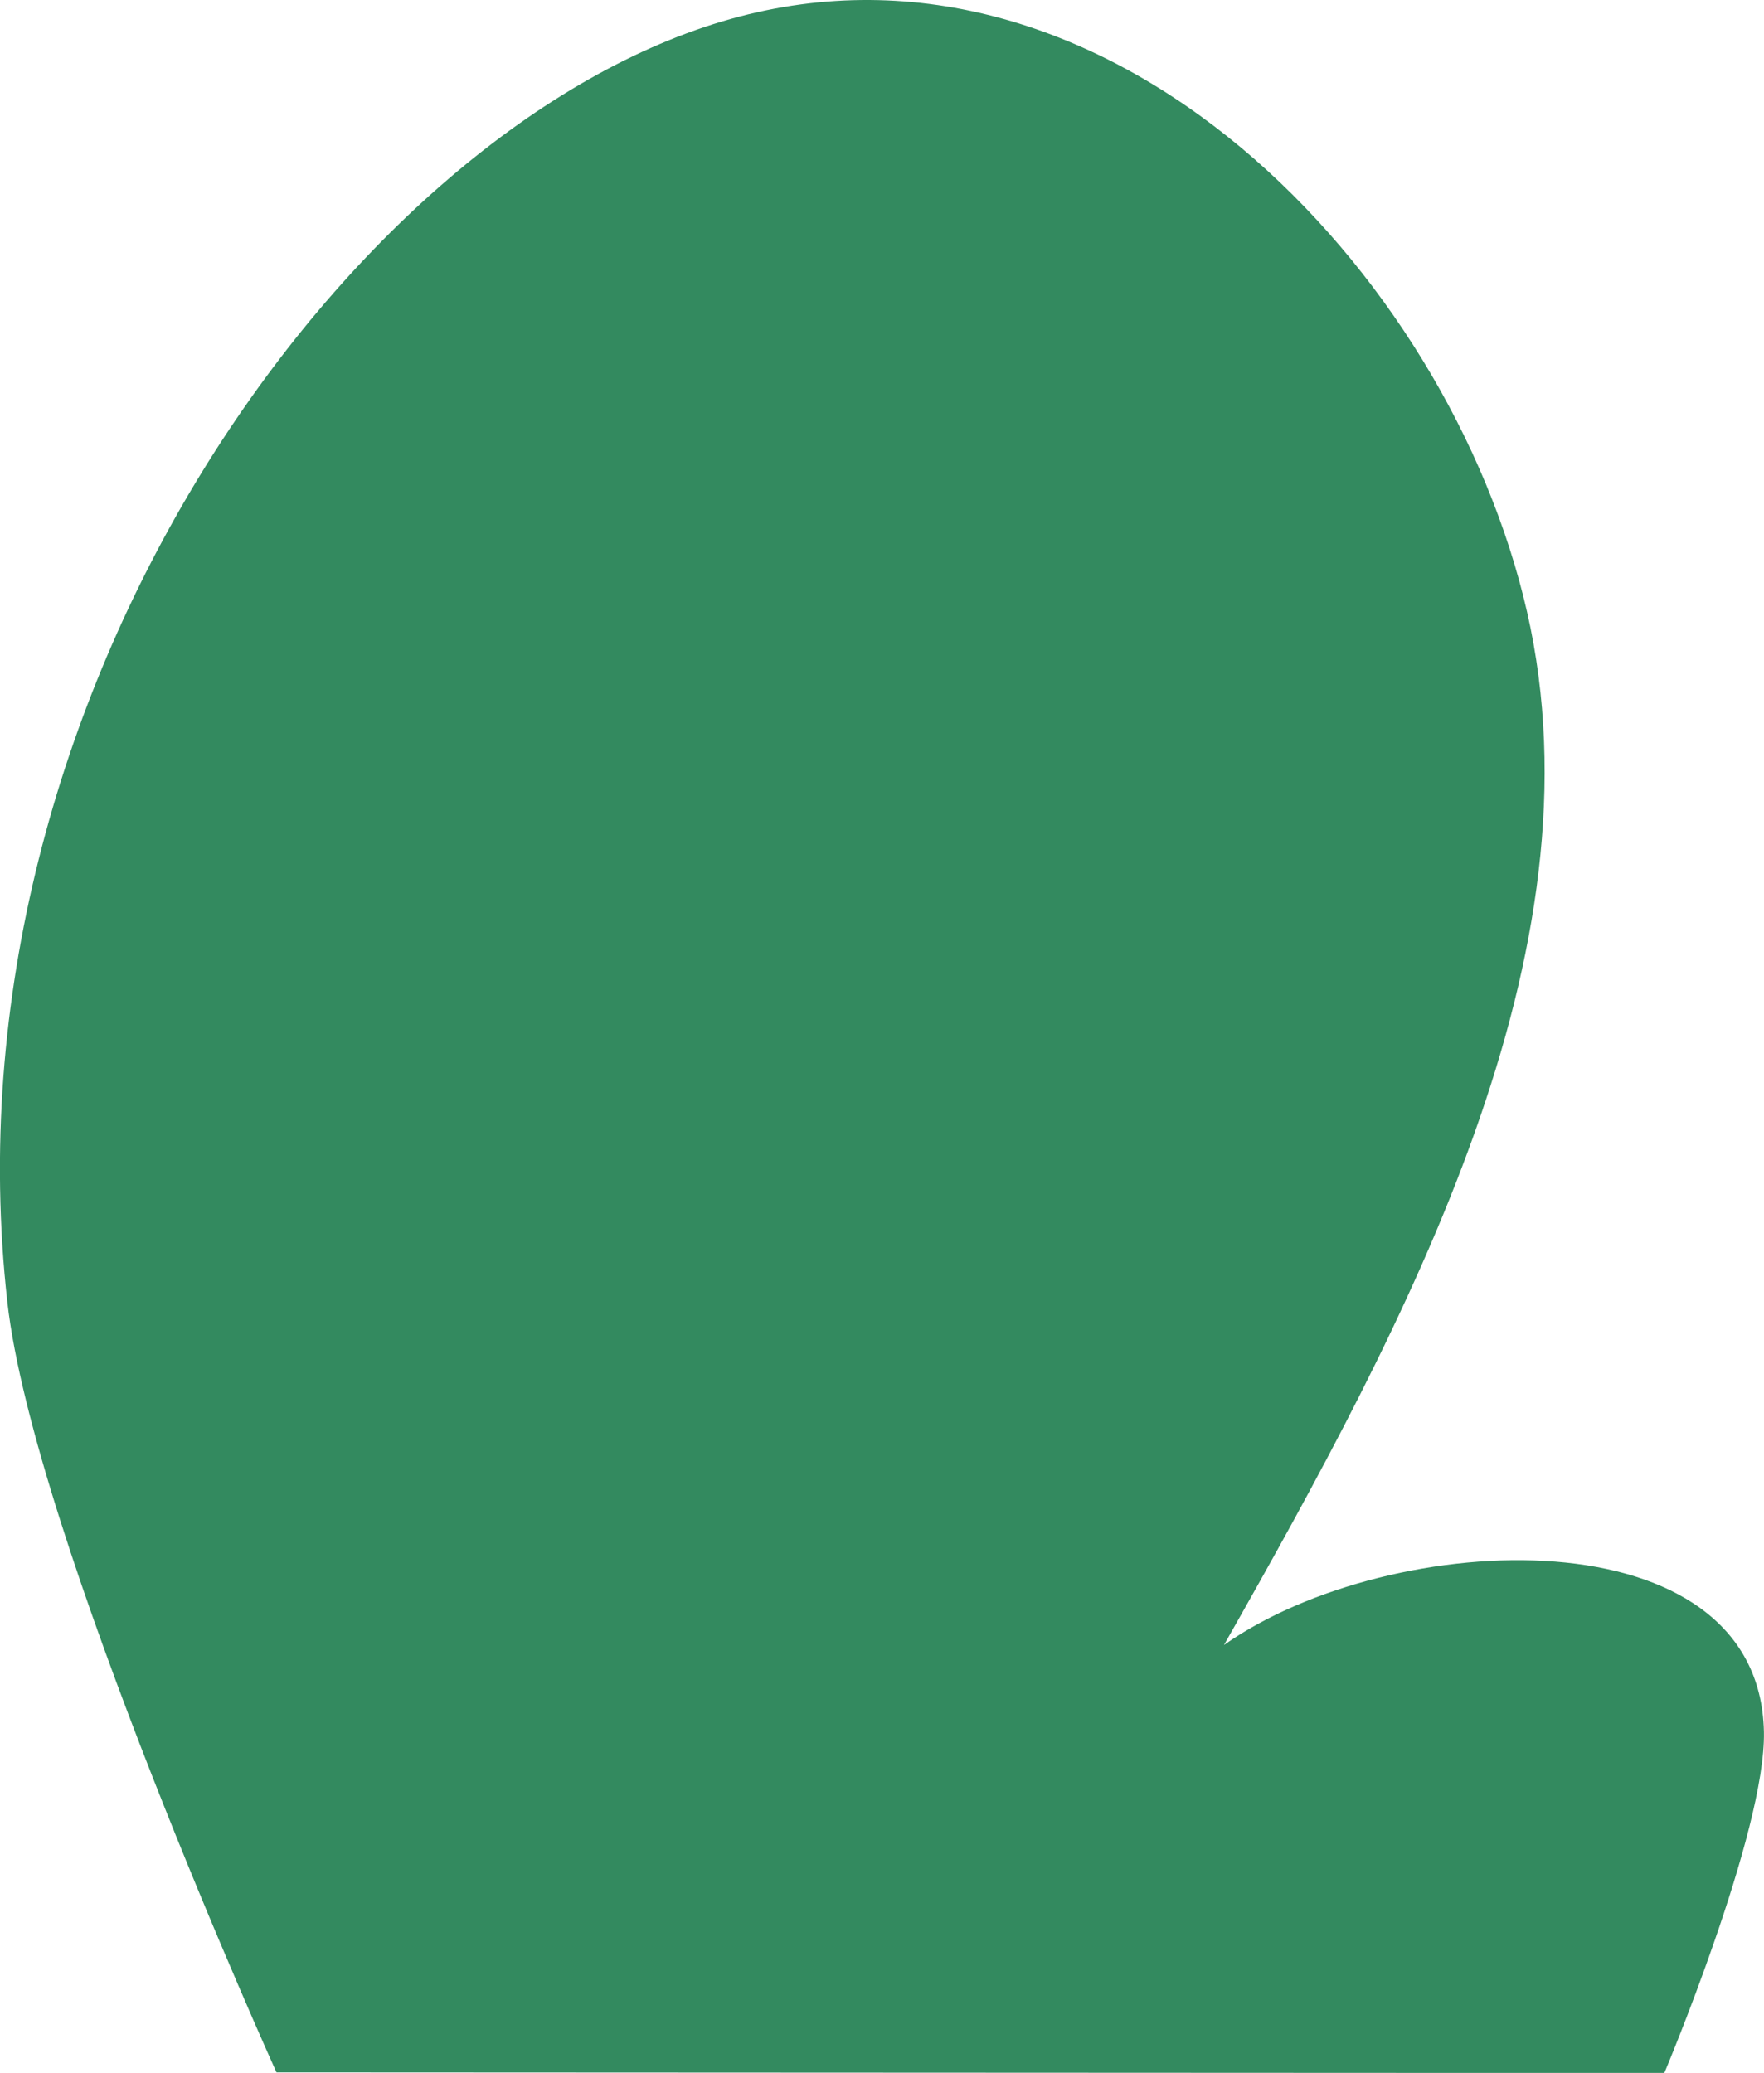 <?xml version="1.0" encoding="UTF-8" standalone="no"?>
<!-- Created with Inkscape (http://www.inkscape.org/) -->

<svg
   width="22.14mm"
   height="26.018mm"
   viewBox="0 0 22.14 26.018"
   version="1.1"
   id="svg135"
   inkscape:version="1.2 (dc2aedaf03, 2022-05-15)"
   sodipodi:docname="logo-rodape.svg"
   xmlns:inkscape="http://www.inkscape.org/namespaces/inkscape"
   xmlns:sodipodi="http://sodipodi.sourceforge.net/DTD/sodipodi-0.dtd"
   xmlns="http://www.w3.org/2000/svg"
   xmlns:svg="http://www.w3.org/2000/svg">
  <sodipodi:namedview
     id="namedview137"
     pagecolor="#505050"
     bordercolor="#eeeeee"
     borderopacity="1"
     inkscape:showpageshadow="0"
     inkscape:pageopacity="0"
     inkscape:pagecheckerboard="0"
     inkscape:deskcolor="#505050"
     inkscape:document-units="mm"
     showgrid="false"
     inkscape:zoom="3.7415825"
     inkscape:cx="16.169629"
     inkscape:cy="68.152981"
     inkscape:window-width="1366"
     inkscape:window-height="705"
     inkscape:window-x="-8"
     inkscape:window-y="-8"
     inkscape:window-maximized="1"
     inkscape:current-layer="layer1" />
  <defs
     id="defs132" />
  <g
     inkscape:label="Camada 1"
     inkscape:groupmode="layer"
     id="layer1"
     transform="translate(-154.118,-133.164)">
    <path
       d="m 157.588,159.175 c 0,0 -3.05,-6.737 -3.378,-9.671 -0.853,-7.631 4.341,-14.773 9.078,-16.102 4.737,-1.33 9.015,3.156 9.996,7.441 0.98,4.285 -1.486,8.883 -3.804,12.968 2.104,-1.481 6.719,-1.674 6.777,1.089 0.026,1.255 -1.25,4.283 -1.25,4.283 z"
       fill="#338a5f"
       id="path1587"
       style="stroke-width:0.265"
       sodipodi:nodetypes="cccccccc" />
  </g>
</svg>
